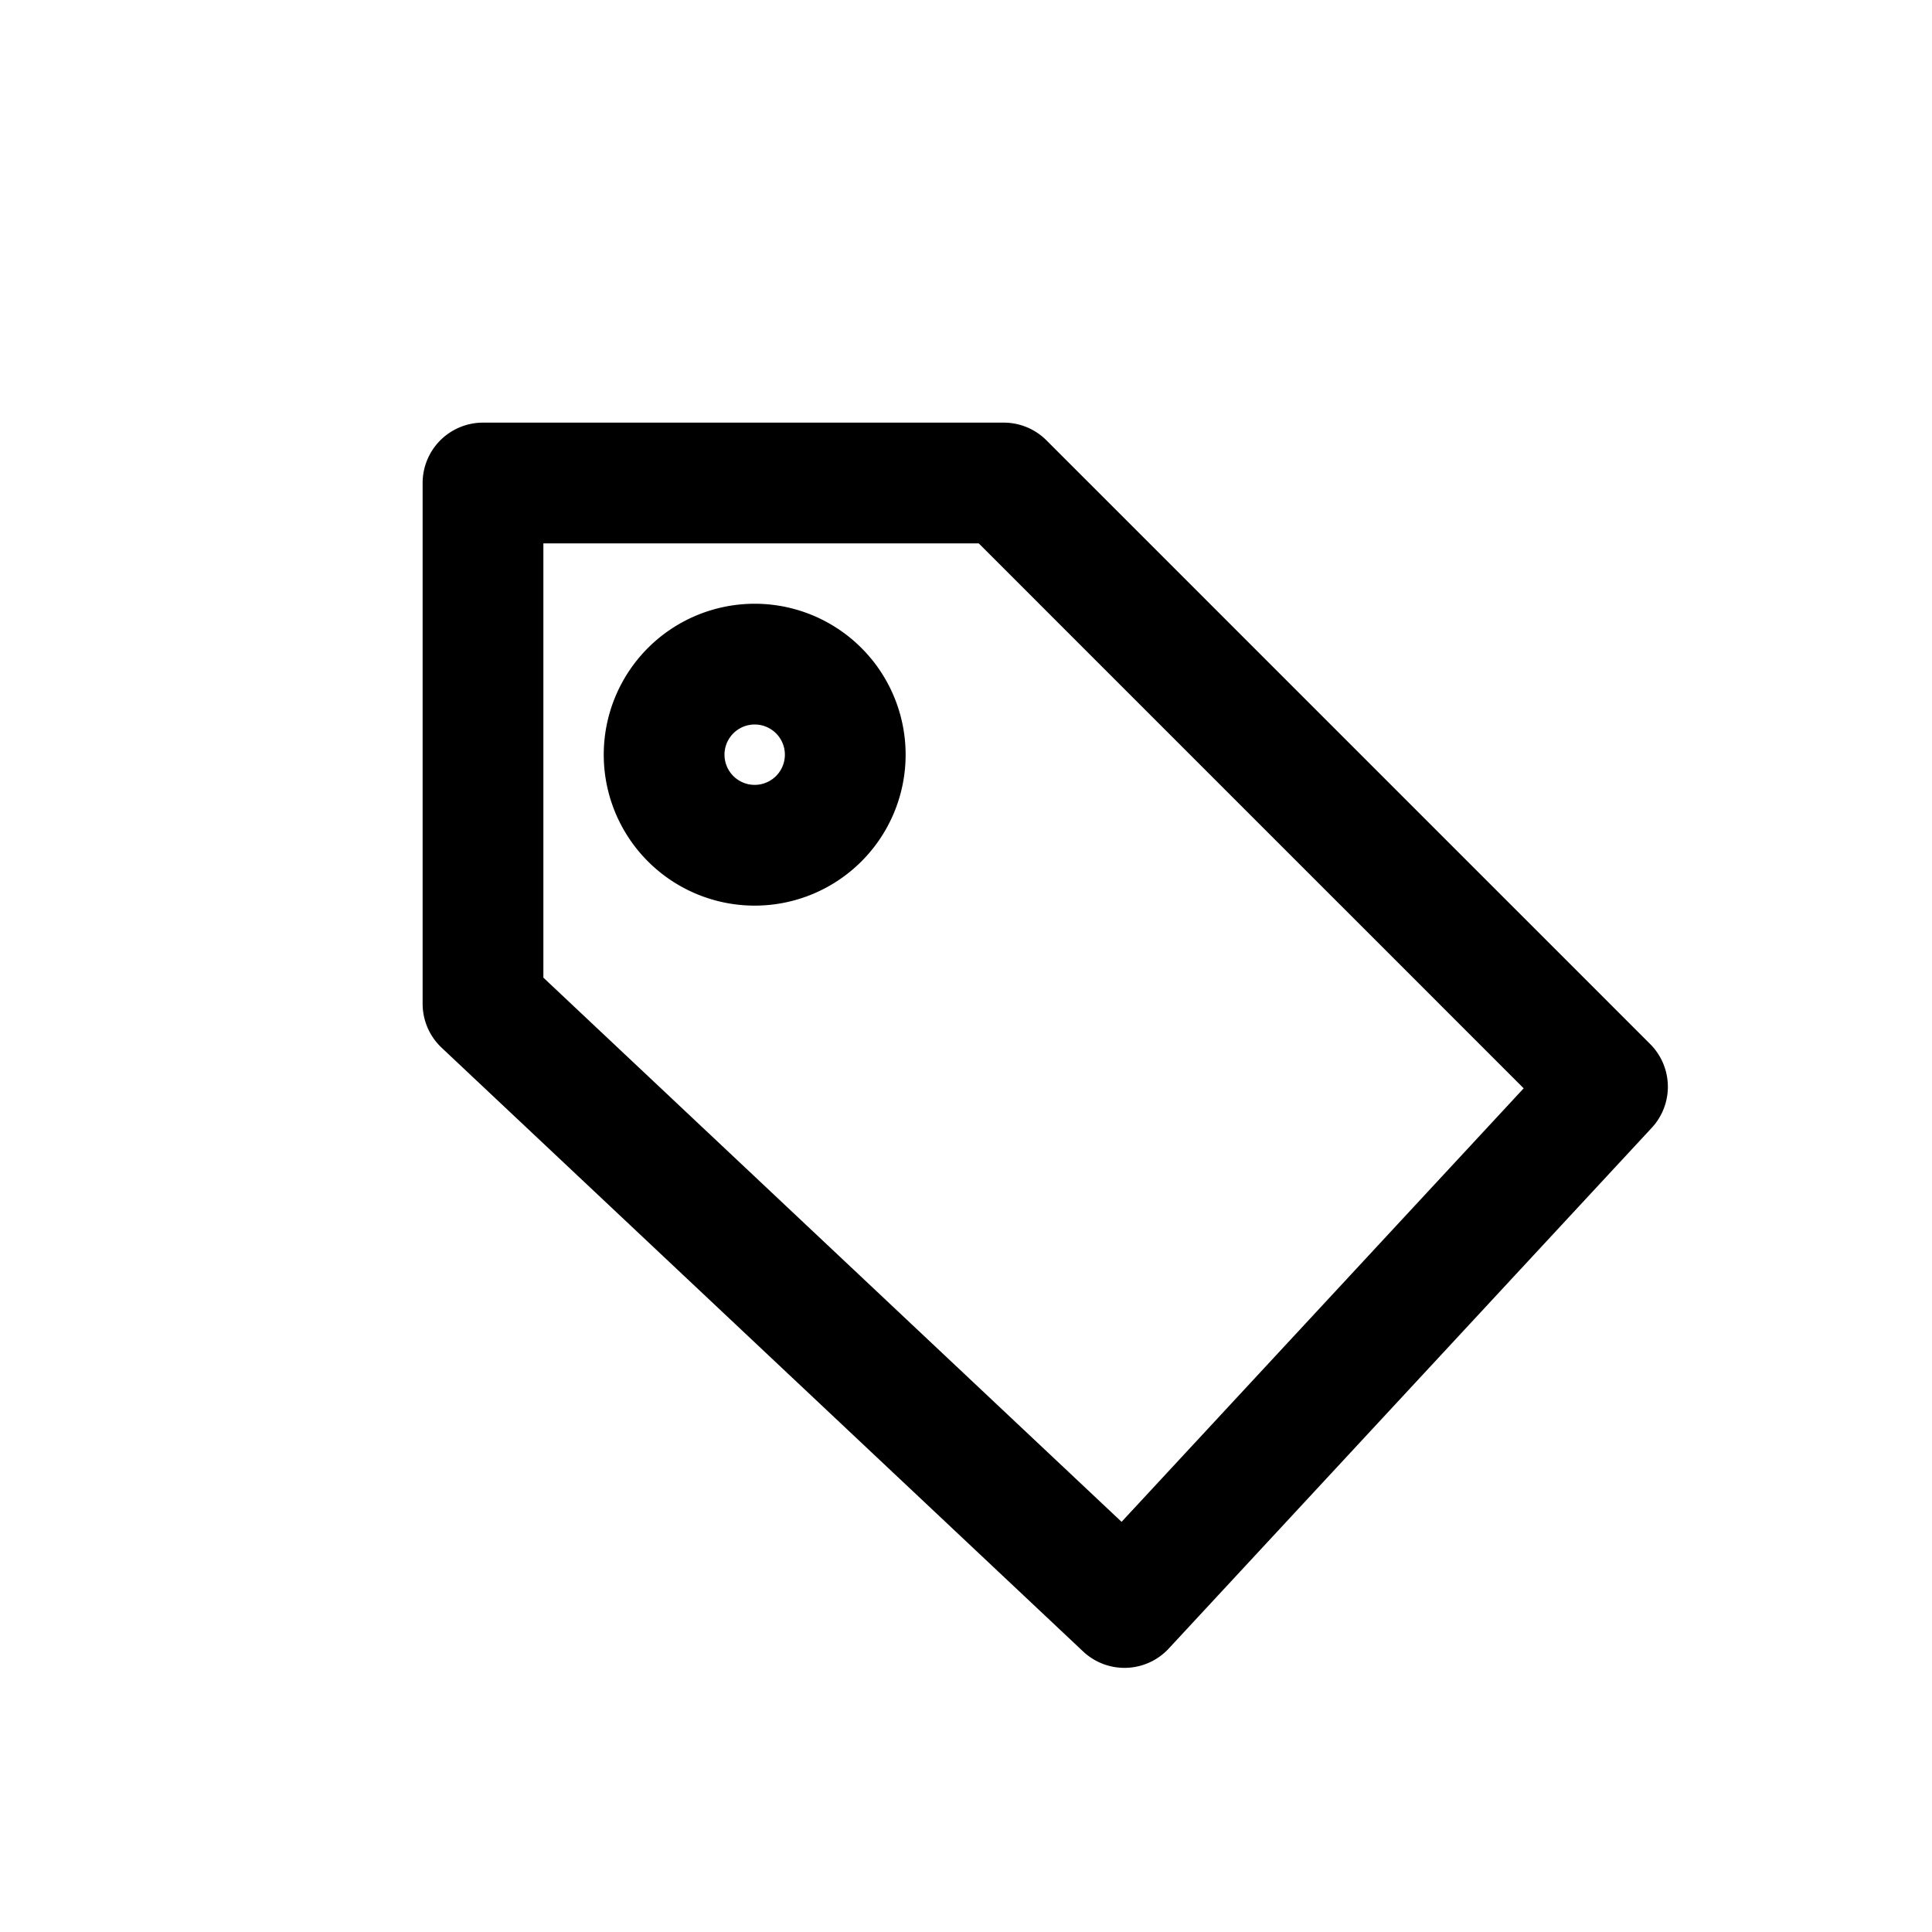 <svg xmlns="http://www.w3.org/2000/svg" width="512" height="512">
	<path d="M128,266 L128,128 L266,128 L426,288 L298,426 z M200,176 A24,24 0 0,1 200,224 M200,224 A24,24 0 0,1 200,176" stroke="#000" stroke-width="32px" stroke-linecap="round" stroke-linejoin="round" fill="none"></path>
</svg>